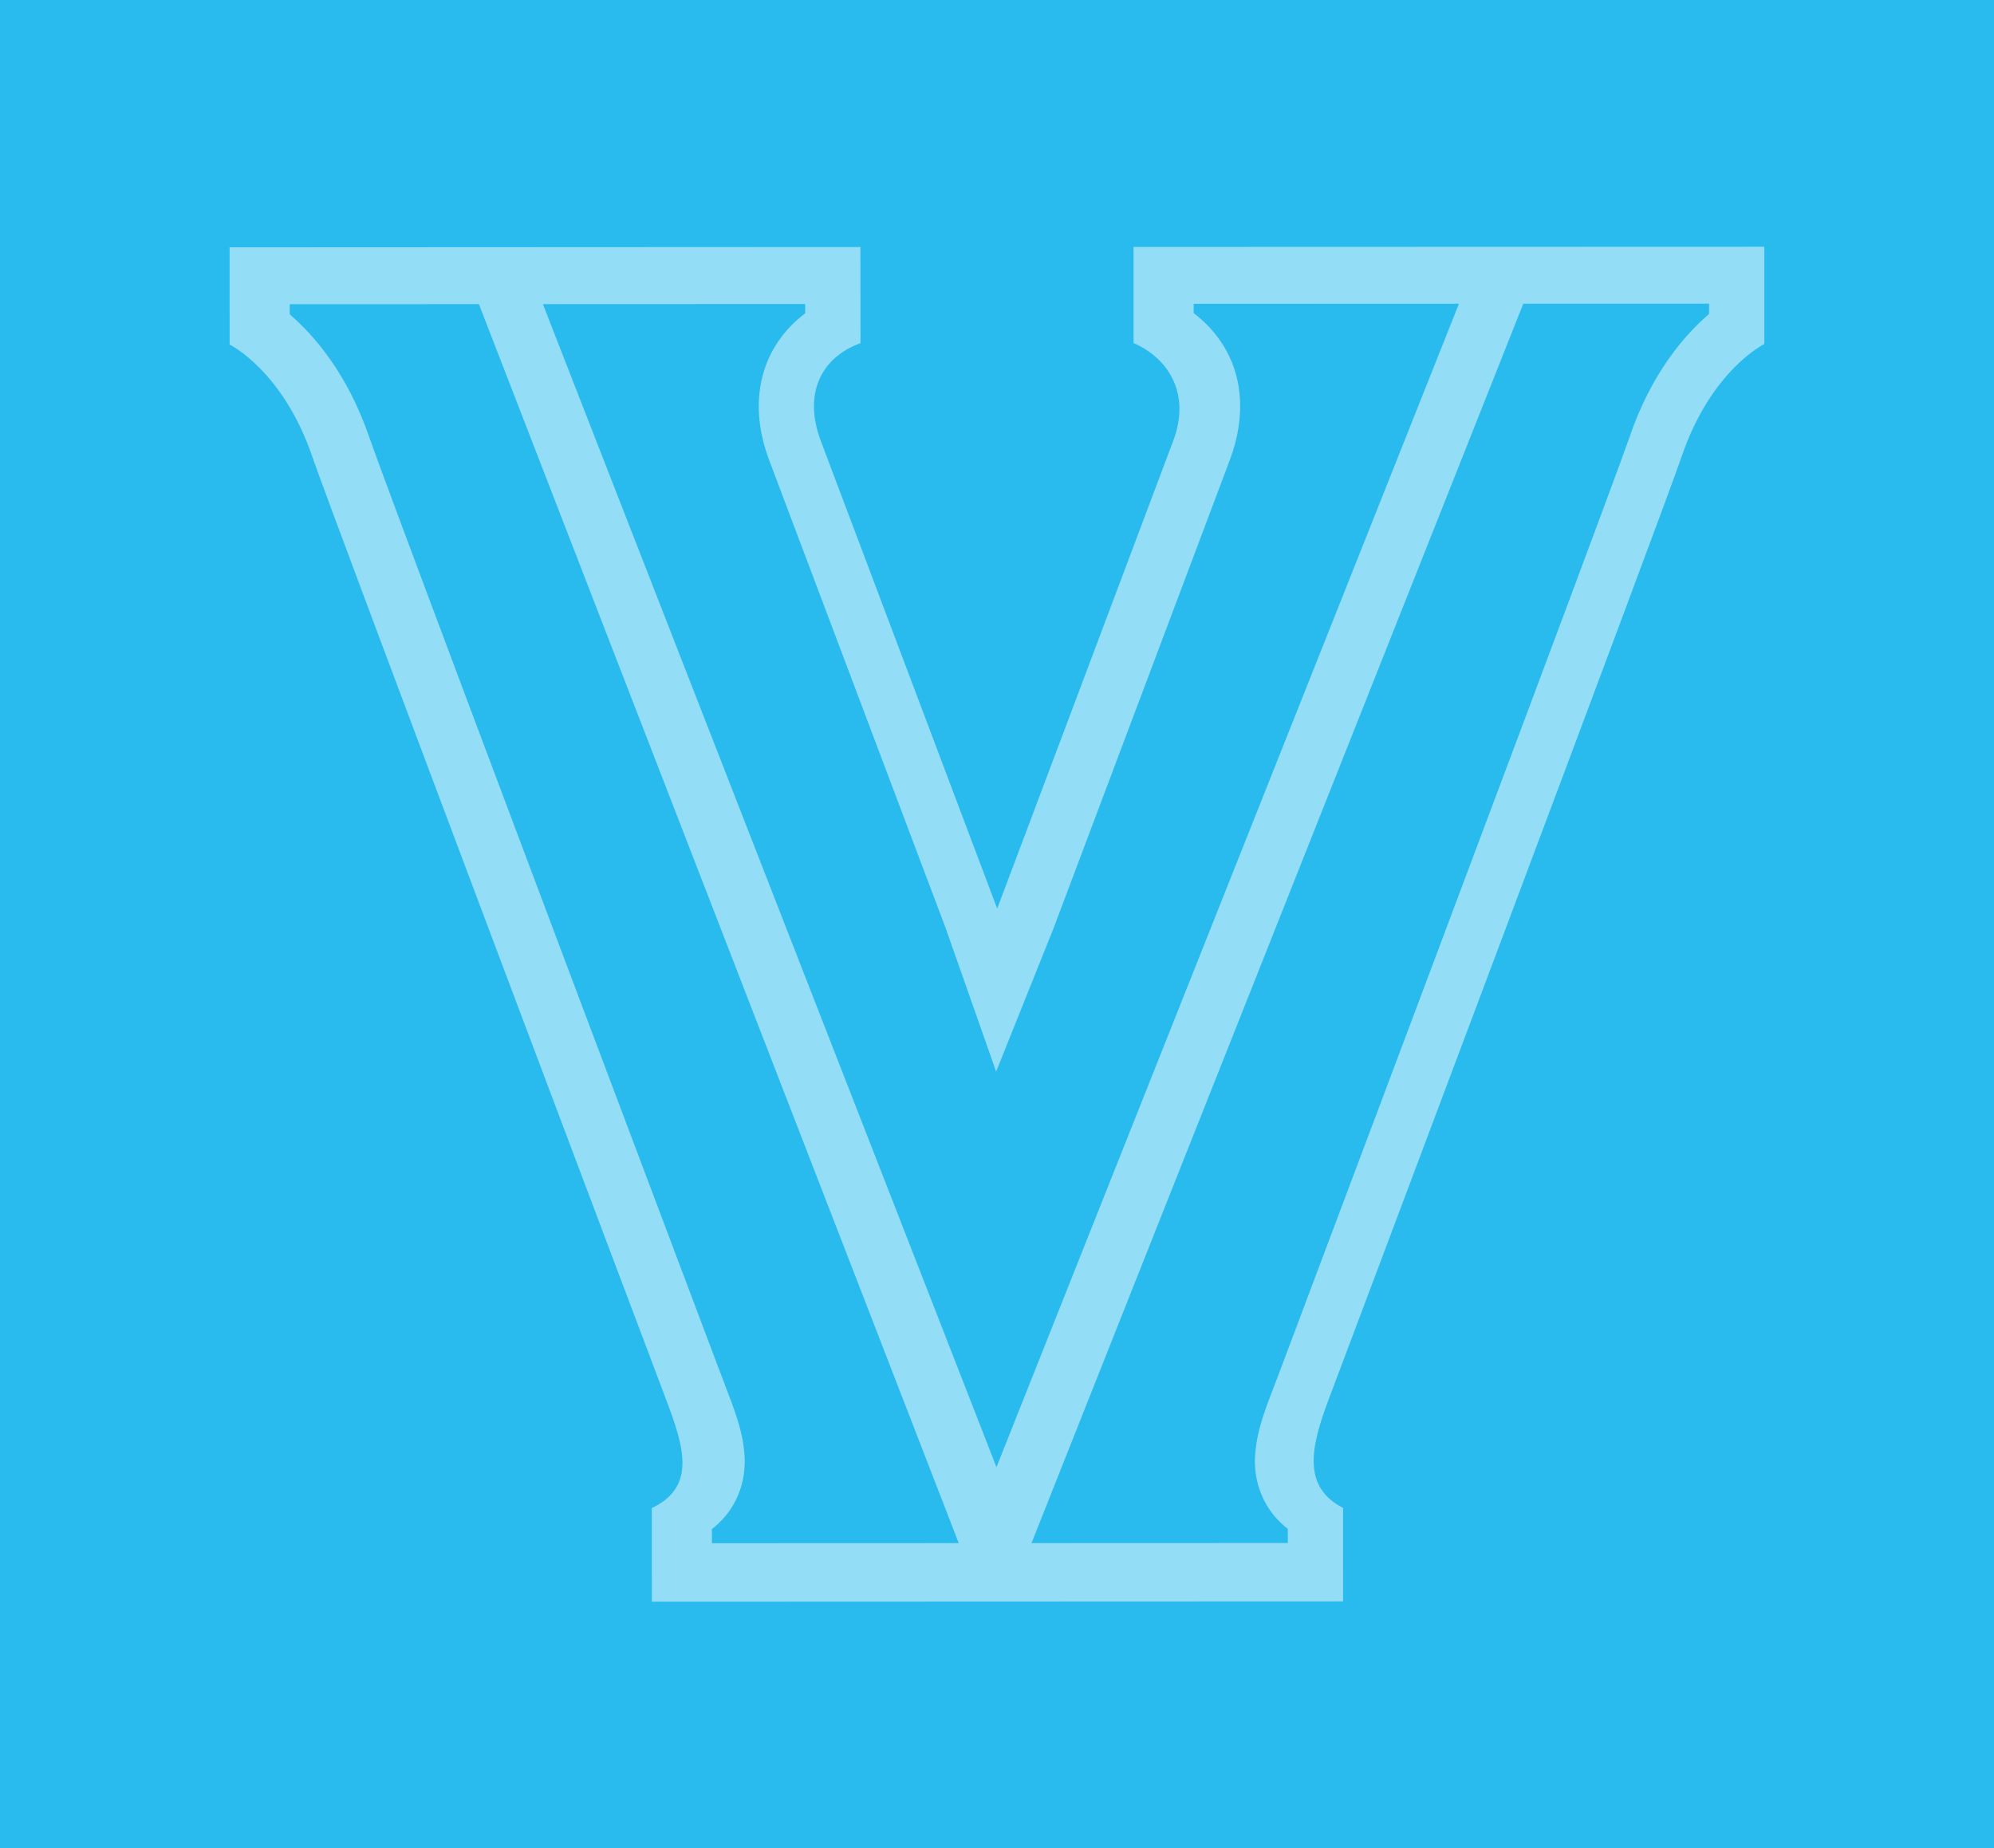 <?xml version="1.0" encoding="utf-8"?>
<!-- Generator: Adobe Illustrator 16.0.4, SVG Export Plug-In . SVG Version: 6.00 Build 0)  -->
<!DOCTYPE svg PUBLIC "-//W3C//DTD SVG 1.1//EN" "http://www.w3.org/Graphics/SVG/1.1/DTD/svg11.dtd">
<svg version="1.1" id="Layer_1" xmlns="http://www.w3.org/2000/svg" xmlns:xlink="http://www.w3.org/1999/xlink" x="0px" y="0px"
	 width="432px" height="400.381px" viewBox="0 0 432 400.381" enable-background="new 0 0 432 400.381" xml:space="preserve">
<rect fill="#29BBED" width="432" height="400.381"/>
<g opacity="0.5">
	<g>
		<defs>
			<rect id="SVGID_1_" x="42.429" y="46.081" width="347.143" height="308.22"/>
		</defs>
		<clipPath id="SVGID_2_">
			<use xlink:href="#SVGID_1_"  overflow="visible"/>
		</clipPath>
		<path clip-path="url(#SVGID_2_)" fill="#29BBED" d="M385.38,46.081L238.255,46.14v33.276l4.831,1.745
			c2.384,0.857,4.043,2.957,4.822,4.642c0.304,0.68,0.437,1.449,0.447,2.358c0,1.338-0.336,2.934-1.009,4.745
			c0,0,0.303-0.229,0.362-0.259c-0.976,1.907-2.262,5.3-4.623,11.531c0,0-21.86,58.103-27.042,71.859
			c-6.201-16.453-31.35-83.108-31.35-83.108c-0.673-1.804-1.017-3.415-1.017-4.753c0-0.909,0.151-1.678,0.447-2.328
			c0.772-1.7,2.446-3.814,4.801-4.649l4.826-1.767l-0.015-33.276L42.425,46.221l0.015,32.914l4.062,2.025
			c0.31,0.177,9.106,5.026,14.298,20.259c3.755,11.043,59.331,158.375,76.264,203.286c0-0.016,0.414,1.107,0.414,1.107
			c4.664,12.344,3.3,12.98,0.599,14.266c-0.015,0.016-4.184,2.01-4.184,2.01l0.022,32.221l164.384-0.082V322.17l-3.987-2.047
			c-1.197-0.621-2.369-1.227-2.369-3.756c0-1.994,0.735-5.203,2.761-10.605l2.498-6.639
			c45.923-122.016,71.52-190.438,74.032-197.814c5.185-15.255,14.28-20.252,14.372-20.296c0.008,0,3.929-1.988,3.929-1.988
			l0.037-4.501V46.081H385.38z"/>
		<polygon clip-path="url(#SVGID_2_)" fill="#FFFFFF" points="318.215,60.42 215.886,317.869 115.485,60.42 101.634,60.42 
			209.851,339.857 221.385,339.592 332.155,60.42 		"/>
		<path clip-path="url(#SVGID_2_)" fill="#FFFFFF" d="M370.265,68.018c-5.358,4.612-12.564,12.935-17.266,26.786
			c-2.45,7.17-30.674,82.562-75.514,201.696l-0.817,2.174l-0.846,2.201c-2.931,7.629-6.253,16.275-1.704,24.658
			c1.212,2.246,2.86,4.139,4.882,5.705v3.061l-124.762,0.045l-0.007-3.061c2.025-1.566,3.677-3.459,4.882-5.705
			c4.539-8.391,1.216-17.031-1.726-24.643l-0.835-2.232l-0.787-2.055C110.813,177.492,82.523,102.078,80.069,94.916
			c-4.716-13.859-11.926-22.182-17.292-26.801l-0.015-2.203l111.684-0.044l-0.007,2.018c-4.109,3.104-6.479,6.667-7.805,9.549
			c-2.103,4.583-3.807,12.181,0.037,22.352l38.21,101.306l10.928,31.074l12.451-31.074l38.146-101.336
			c3.821-10.185,2.137-17.761,0.015-22.336c-1.338-2.897-3.699-6.467-7.816-9.579V65.83l111.669-0.044L370.265,68.018z
			 M382.239,53.457l-136.663,0.044l0.008,20.814c7.62,3.341,12.429,11.028,8.589,21.206
			c-15.038,40.017-38.129,101.328-38.129,101.328s-23.131-61.296-38.209-101.298c-3.844-10.178,0-18.086,8.592-21.206l-0.015-20.829
			l-136.67,0.066l0.008,21.073c0,0,11.571,5.617,17.968,24.45c4.125,12.093,71.94,191.777,76.611,204.164
			c3.844,10.193,6.586,18.85-3.119,23.461l0.007,20.281l149.764-0.059l-0.007-20.26c-8.94-4.574-6.963-13.275-3.134-23.467
			c4.671-12.402,72.343-192.131,76.459-204.231c6.394-18.84,17.939-24.458,17.939-24.458V53.457z"/>
	</g>
</g>
</svg>
